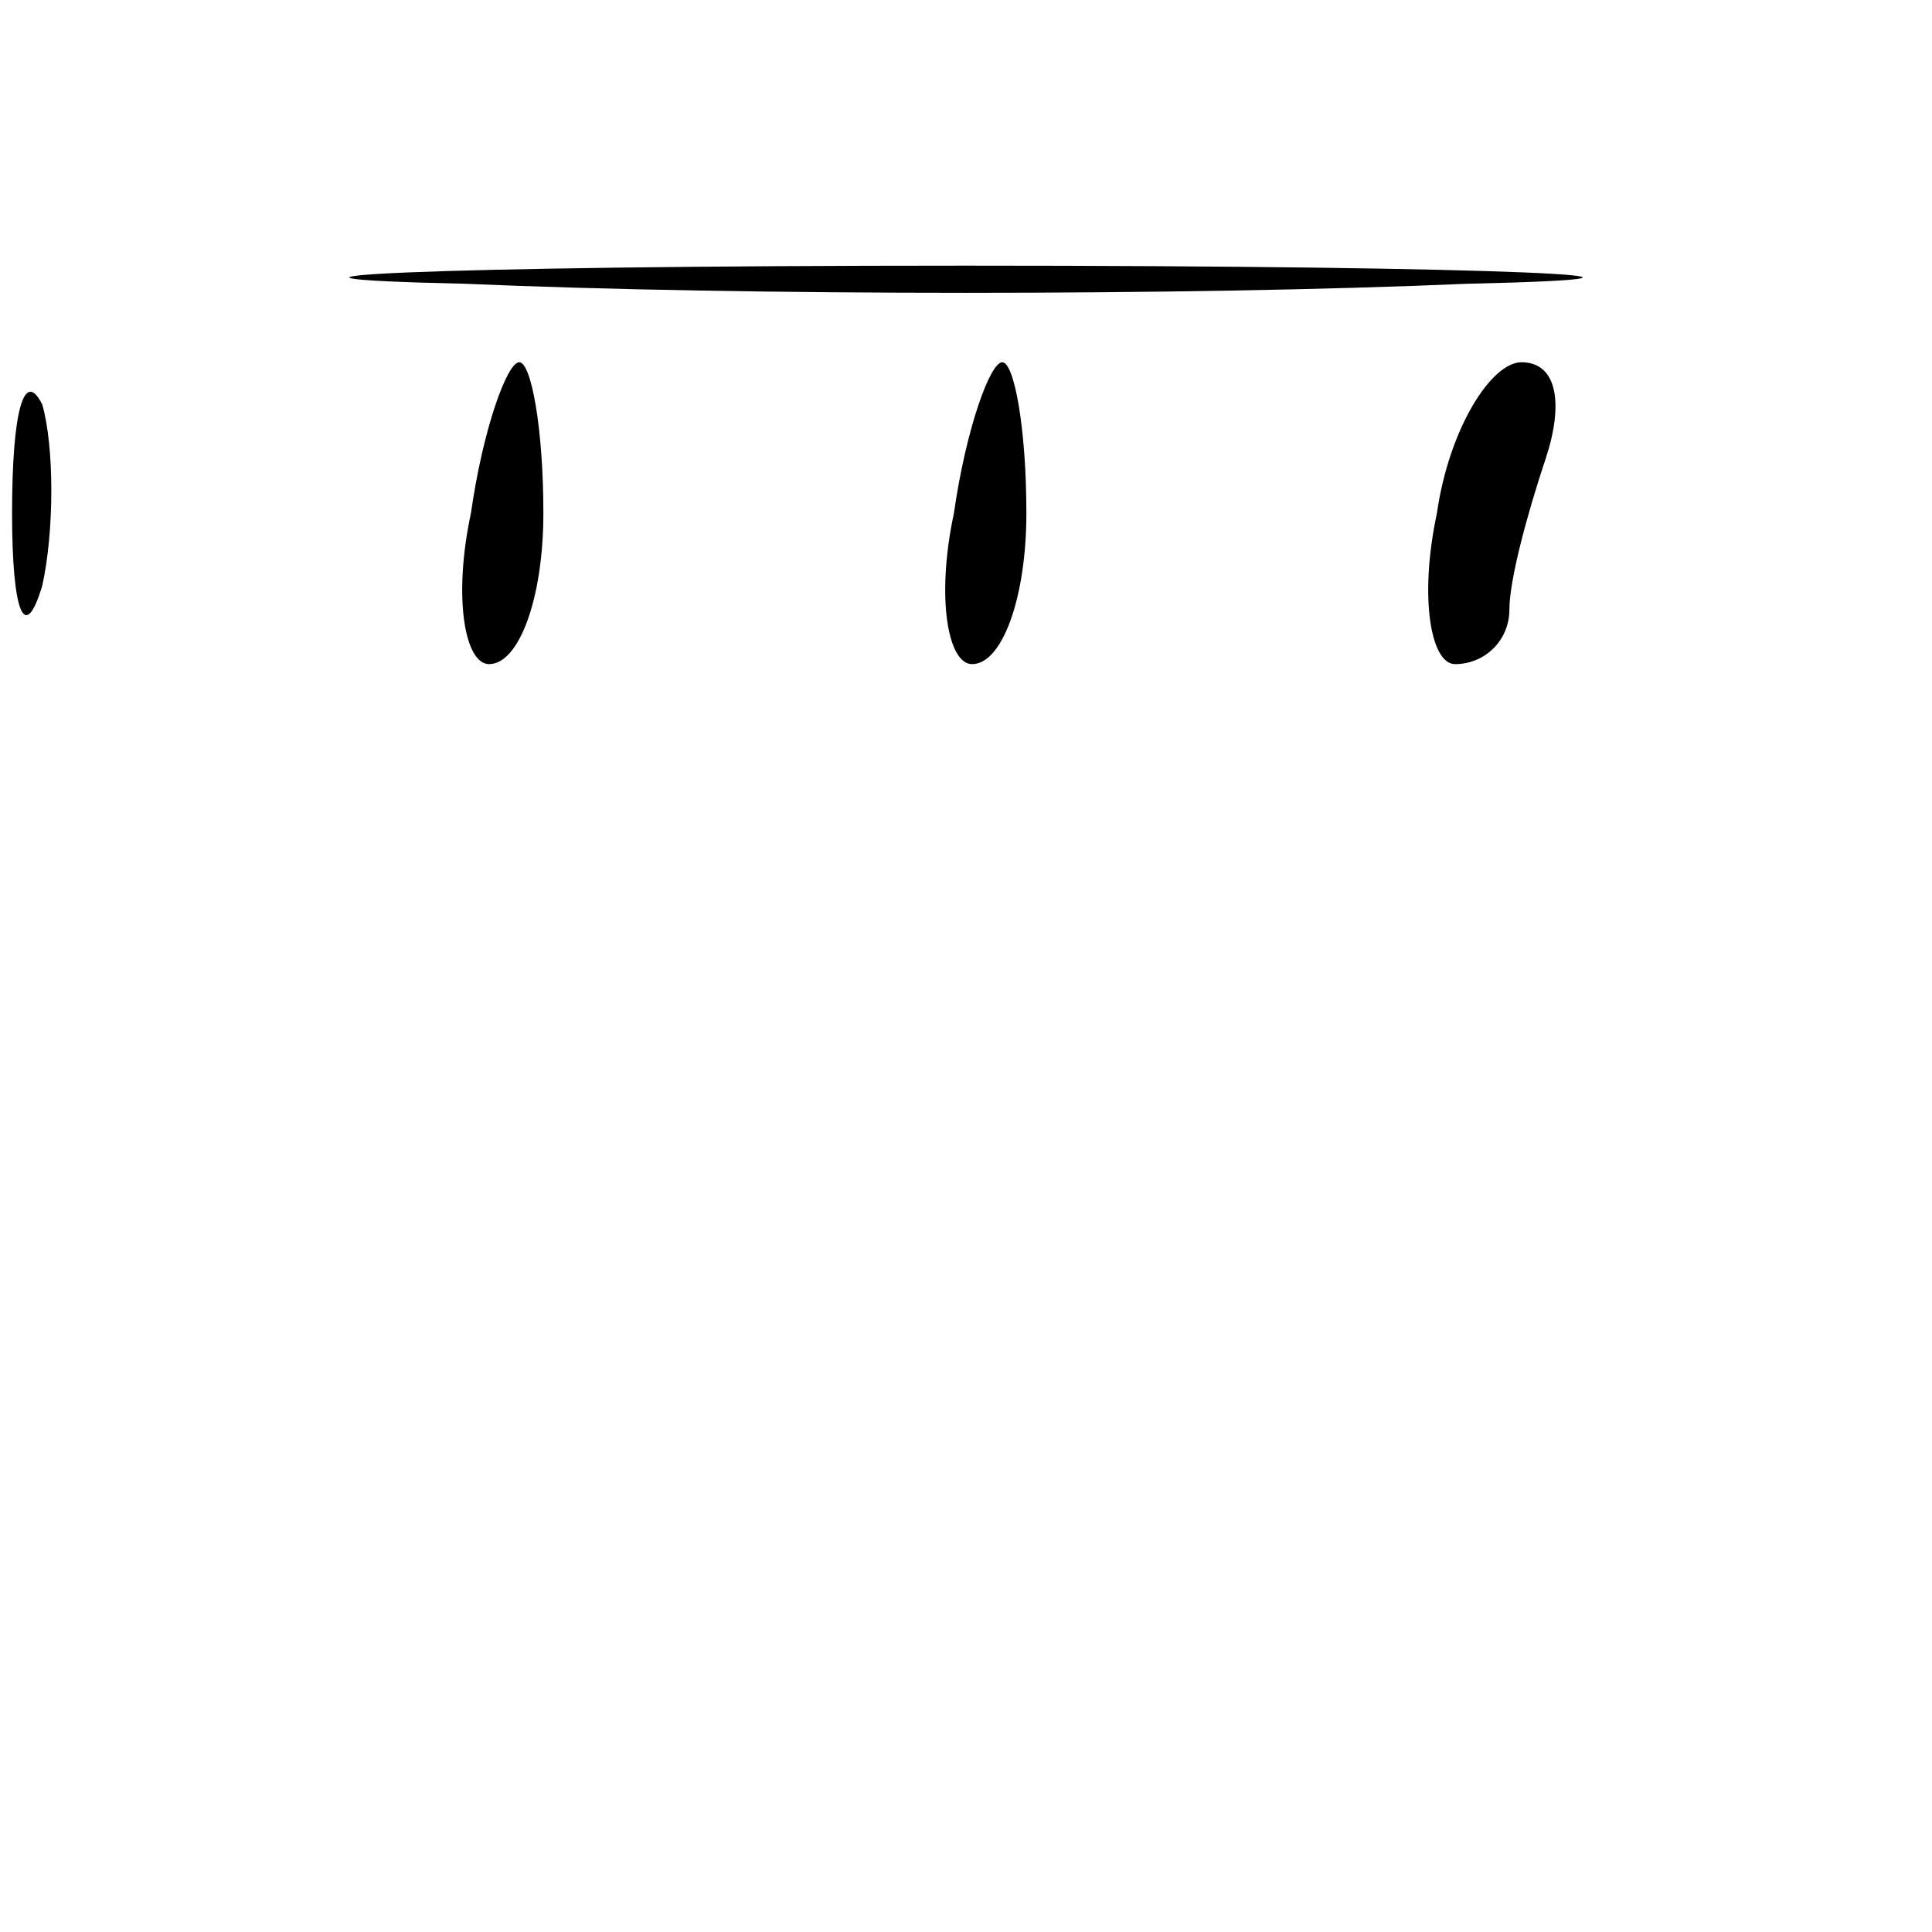 <?xml version="1.0" standalone="no"?>
<!DOCTYPE svg PUBLIC "-//W3C//DTD SVG 20010904//EN"
 "http://www.w3.org/TR/2001/REC-SVG-20010904/DTD/svg10.dtd">
<svg version="1.0" xmlns="http://www.w3.org/2000/svg"
 width="32pt" height="32pt" viewBox="0 0 32 32"
 preserveAspectRatio="xMidYMid meet">
<g transform="translate(0,32) scale(0.1,-0.1)"
fill="#000000" stroke="none">
<path fill="#000000" stroke="none" d="M77 273 c46 -2 120 -2 166 0 45 1 8 3
-83 3 -91 0 -128 -2 -83 -3z"/>
<path fill="#000000" stroke="none" d="M2 235 c0 -16 2 -22 5 -12 2 9 2 23 0
30 -3 6 -5 -1 -5 -18z"/>
<path fill="#000000" stroke="none" d="M78 235 c-3 -14 -1 -25 3 -25 5 0 9 11
9 25 0 14 -2 25 -4 25 -2 0 -6 -11 -8 -25z"/>
<path fill="#000000" stroke="none" d="M158 235 c-3 -14 -1 -25 3 -25 5 0 9
11 9 25 0 14 -2 25 -4 25 -2 0 -6 -11 -8 -25z"/>
<path fill="#000000" stroke="none" d="M238 235 c-3 -14 -1 -25 3 -25 5 0 9 4
9 9 0 5 3 16 6 25 3 9 2 16 -4 16 -5 0 -12 -11 -14 -25z"/>
</g>
</svg>
